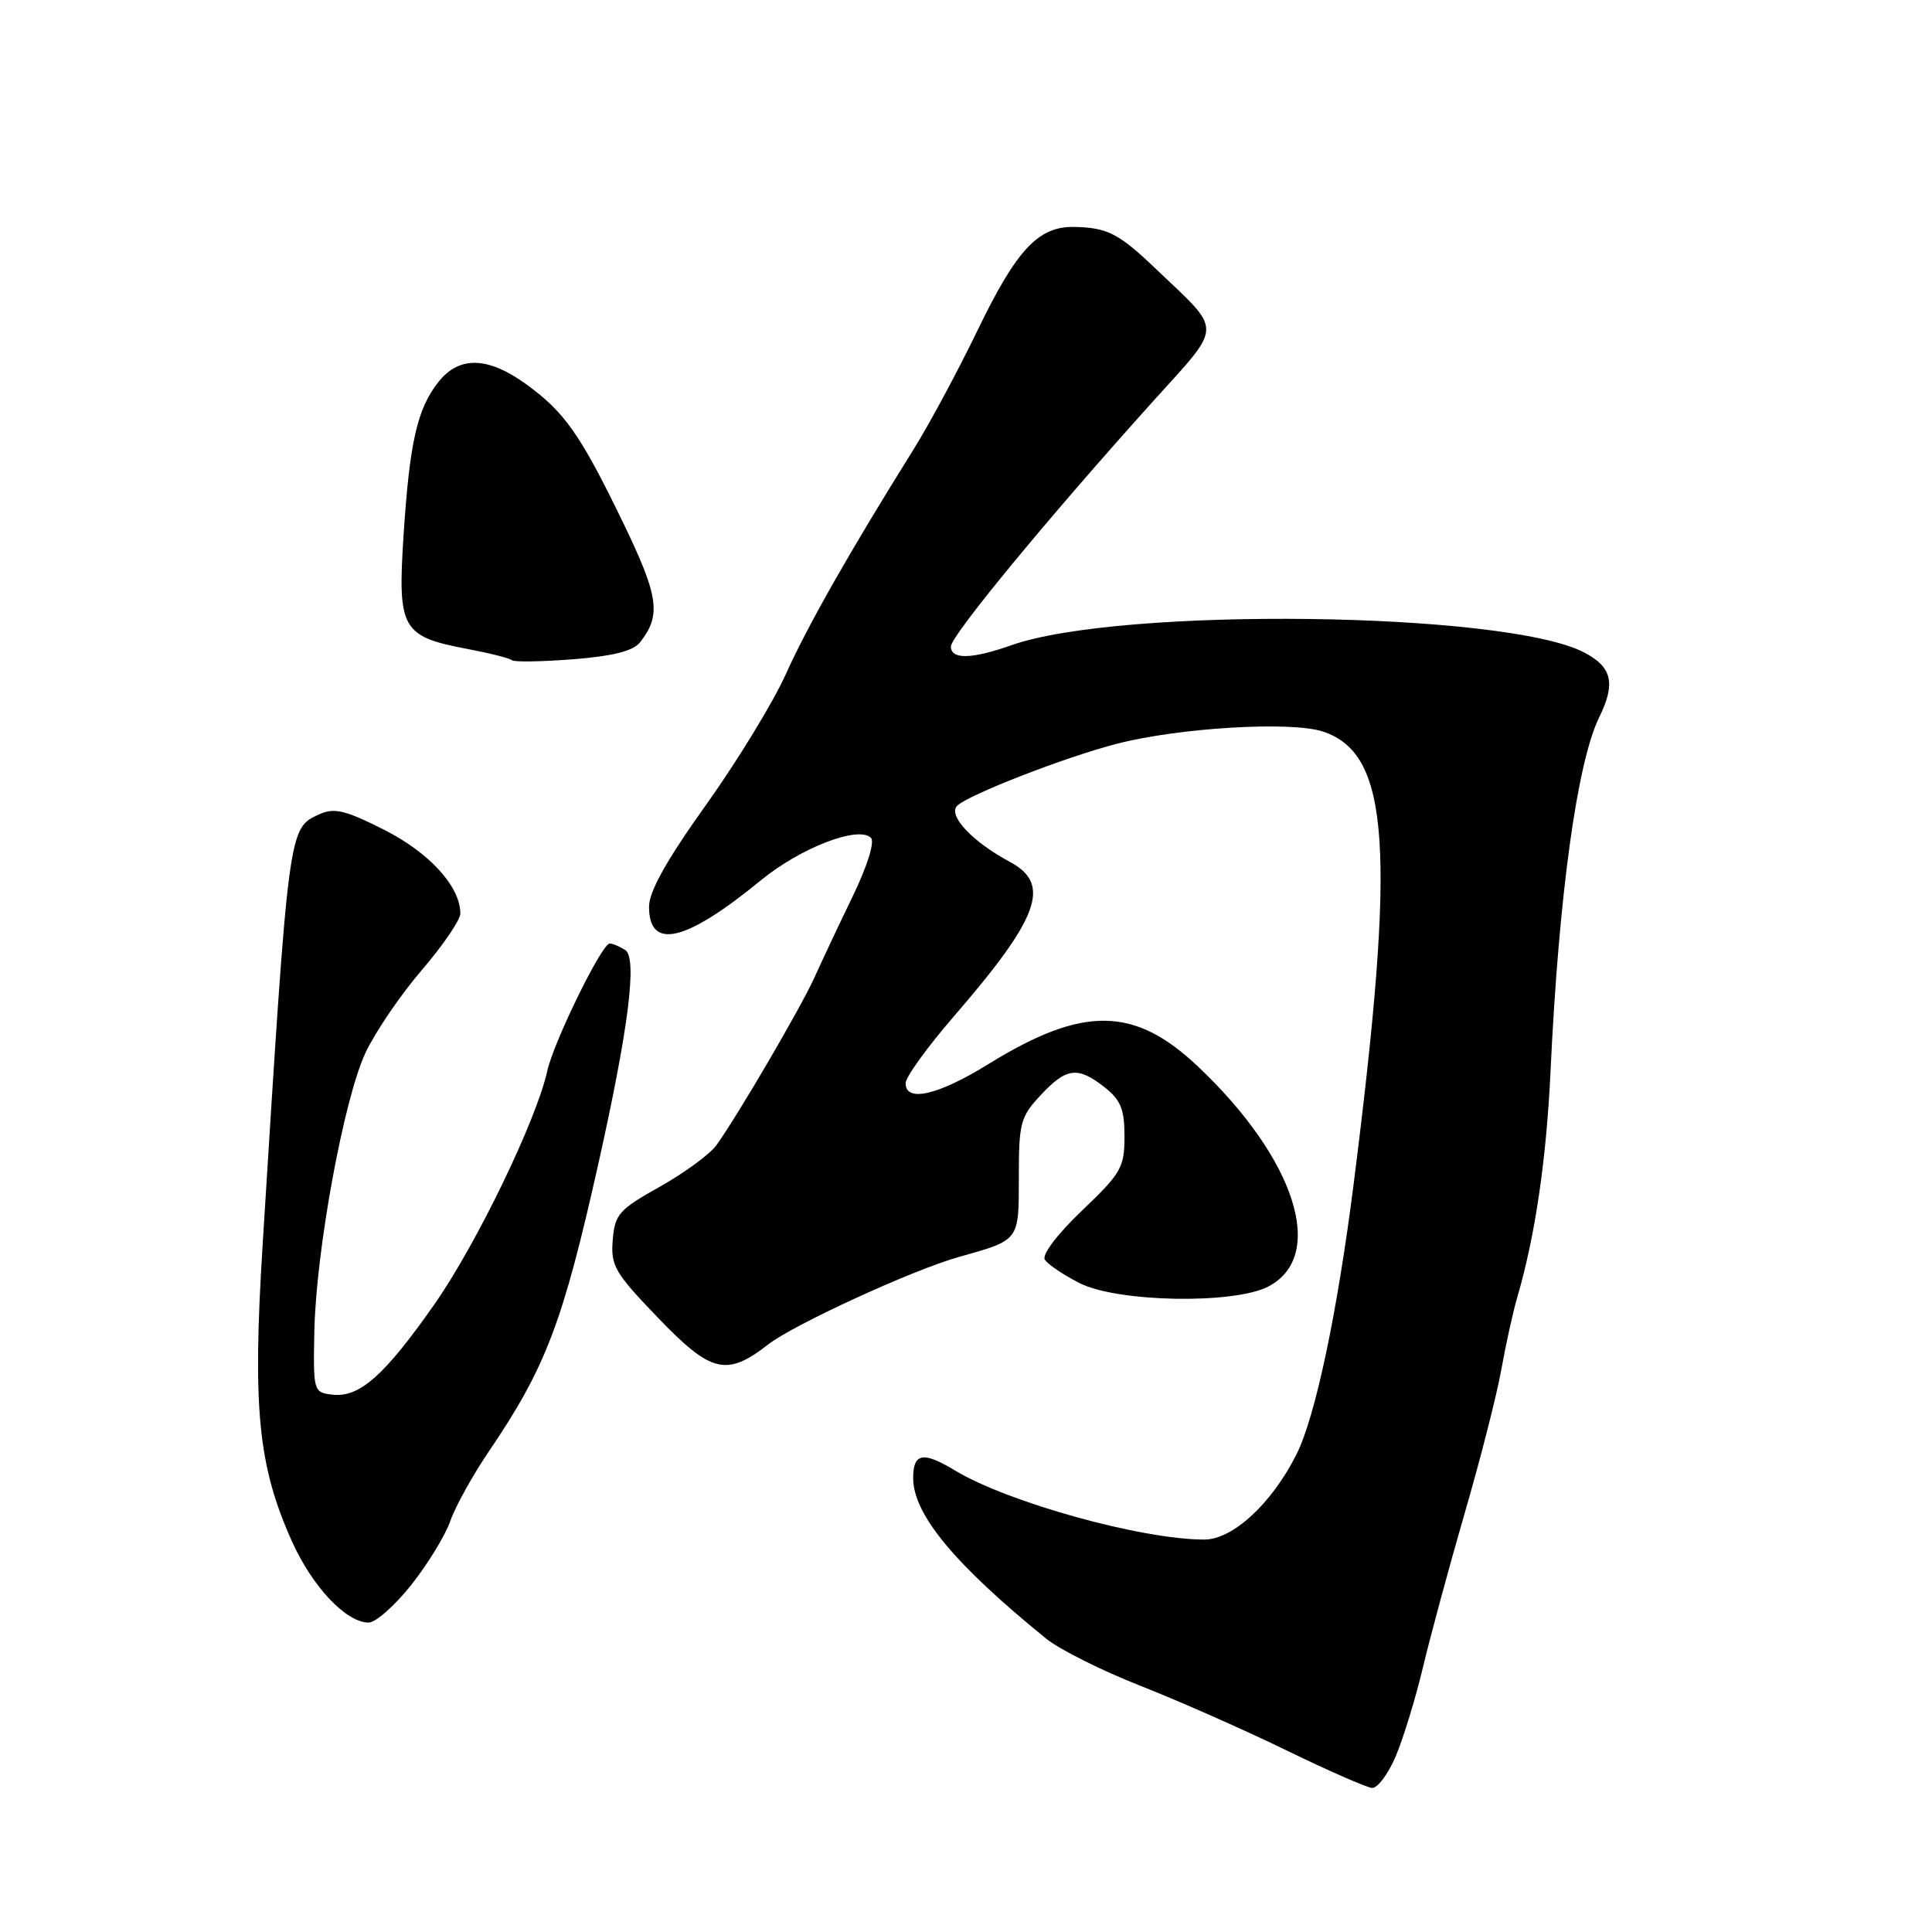 <?xml version="1.0" encoding="UTF-8" standalone="no"?>
<!DOCTYPE svg PUBLIC "-//W3C//DTD SVG 1.1//EN" "http://www.w3.org/Graphics/SVG/1.1/DTD/svg11.dtd" >
<svg xmlns="http://www.w3.org/2000/svg" xmlns:xlink="http://www.w3.org/1999/xlink" version="1.1" viewBox="0 0 256 256">
 <g >
 <path fill="currentColor"
d=" M 184.93 232.75 C 185.92 230.41 187.55 225.12 188.53 221.00 C 189.51 216.88 192.01 207.65 194.08 200.50 C 196.16 193.35 198.34 184.80 198.93 181.49 C 199.52 178.19 200.46 173.92 201.02 171.99 C 203.40 163.88 204.90 153.72 205.45 142.00 C 206.54 118.71 208.97 101.03 211.90 95.05 C 214.12 90.53 213.61 88.36 209.86 86.43 C 199.39 81.02 148.49 80.39 134.03 85.49 C 128.74 87.36 126.00 87.41 126.00 85.66 C 126.00 84.24 138.92 68.57 152.70 53.27 C 162.14 42.79 162.11 44.17 153.17 35.64 C 148.24 30.93 146.76 30.17 142.38 30.07 C 137.61 29.96 134.72 33.03 129.56 43.71 C 126.96 49.09 123.14 56.20 121.08 59.50 C 112.58 73.11 107.03 82.88 104.14 89.30 C 102.46 93.04 97.69 100.86 93.54 106.67 C 88.30 114.01 86.00 118.13 86.00 120.15 C 86.00 125.97 90.87 124.81 100.84 116.63 C 106.06 112.35 113.74 109.38 115.40 111.01 C 115.93 111.54 114.95 114.69 113.02 118.70 C 111.21 122.44 108.92 127.30 107.93 129.50 C 106.11 133.52 97.85 147.66 94.94 151.73 C 94.08 152.93 90.70 155.41 87.44 157.24 C 82.01 160.28 81.47 160.89 81.19 164.31 C 80.91 167.70 81.45 168.64 87.10 174.52 C 94.24 181.96 96.25 182.45 101.81 178.13 C 105.18 175.51 120.97 168.26 127.00 166.57 C 135.15 164.28 135.00 164.48 135.00 155.98 C 135.00 148.79 135.21 147.98 137.90 145.11 C 141.31 141.45 142.80 141.27 146.37 144.07 C 148.51 145.76 149.00 146.98 149.00 150.59 C 149.00 154.70 148.56 155.46 143.37 160.41 C 140.12 163.51 138.04 166.25 138.44 166.90 C 138.82 167.52 140.89 168.92 143.03 170.01 C 148.02 172.56 163.46 172.85 168.04 170.48 C 175.81 166.46 171.70 153.57 158.73 141.31 C 150.30 133.33 143.51 133.25 131.00 140.98 C 124.29 145.13 120.00 146.12 120.00 143.53 C 120.00 142.72 122.84 138.79 126.30 134.78 C 137.74 121.57 139.35 117.16 133.81 114.20 C 128.85 111.55 125.56 108.04 126.83 106.77 C 128.28 105.32 141.20 100.30 148.00 98.55 C 156.27 96.42 171.07 95.54 175.28 96.93 C 184.18 99.86 185.02 112.35 179.35 157.00 C 177.18 174.04 174.30 187.67 171.81 192.67 C 168.55 199.20 163.36 204.00 159.57 204.00 C 151.27 204.00 133.53 199.08 126.50 194.82 C 122.31 192.29 121.00 192.53 121.00 195.85 C 121.00 200.66 126.48 207.27 138.66 217.16 C 140.41 218.57 146.03 221.38 151.16 223.40 C 156.30 225.42 165.00 229.27 170.50 231.95 C 176.00 234.63 181.09 236.86 181.81 236.91 C 182.52 236.96 183.93 235.09 184.93 232.75 Z  M 54.51 209.99 C 56.69 207.23 59.02 203.43 59.67 201.53 C 60.33 199.64 62.63 195.48 64.79 192.30 C 72.33 181.18 74.59 175.23 79.33 154.00 C 83.30 136.22 84.47 126.91 82.84 125.88 C 82.10 125.41 81.18 125.02 80.79 125.02 C 79.76 124.99 73.37 138.05 72.52 141.89 C 71.09 148.42 63.12 164.89 57.56 172.83 C 50.93 182.29 47.63 185.21 44.05 184.80 C 41.54 184.50 41.50 184.38 41.65 176.50 C 41.86 165.78 45.54 145.68 48.43 139.50 C 49.72 136.75 53.07 131.82 55.89 128.54 C 58.70 125.27 61.00 121.89 61.00 121.04 C 60.99 117.47 56.90 112.98 50.88 109.94 C 45.75 107.35 44.29 107.00 42.33 107.89 C 38.20 109.78 38.28 109.21 34.81 164.77 C 33.44 186.62 34.19 194.21 38.68 204.23 C 41.39 210.26 45.87 215.00 48.85 215.00 C 49.78 215.00 52.33 212.74 54.51 209.99 Z  M 84.79 85.13 C 87.64 81.54 87.30 79.05 82.61 69.35 C 76.92 57.59 74.85 54.63 69.72 50.91 C 64.64 47.23 60.82 47.14 58.08 50.63 C 55.27 54.20 54.27 58.63 53.47 71.00 C 52.67 83.37 53.22 84.34 61.99 86.00 C 64.94 86.56 67.56 87.22 67.82 87.48 C 68.07 87.74 71.71 87.68 75.89 87.36 C 81.19 86.94 83.89 86.27 84.79 85.13 Z "/>
</g>
</svg>